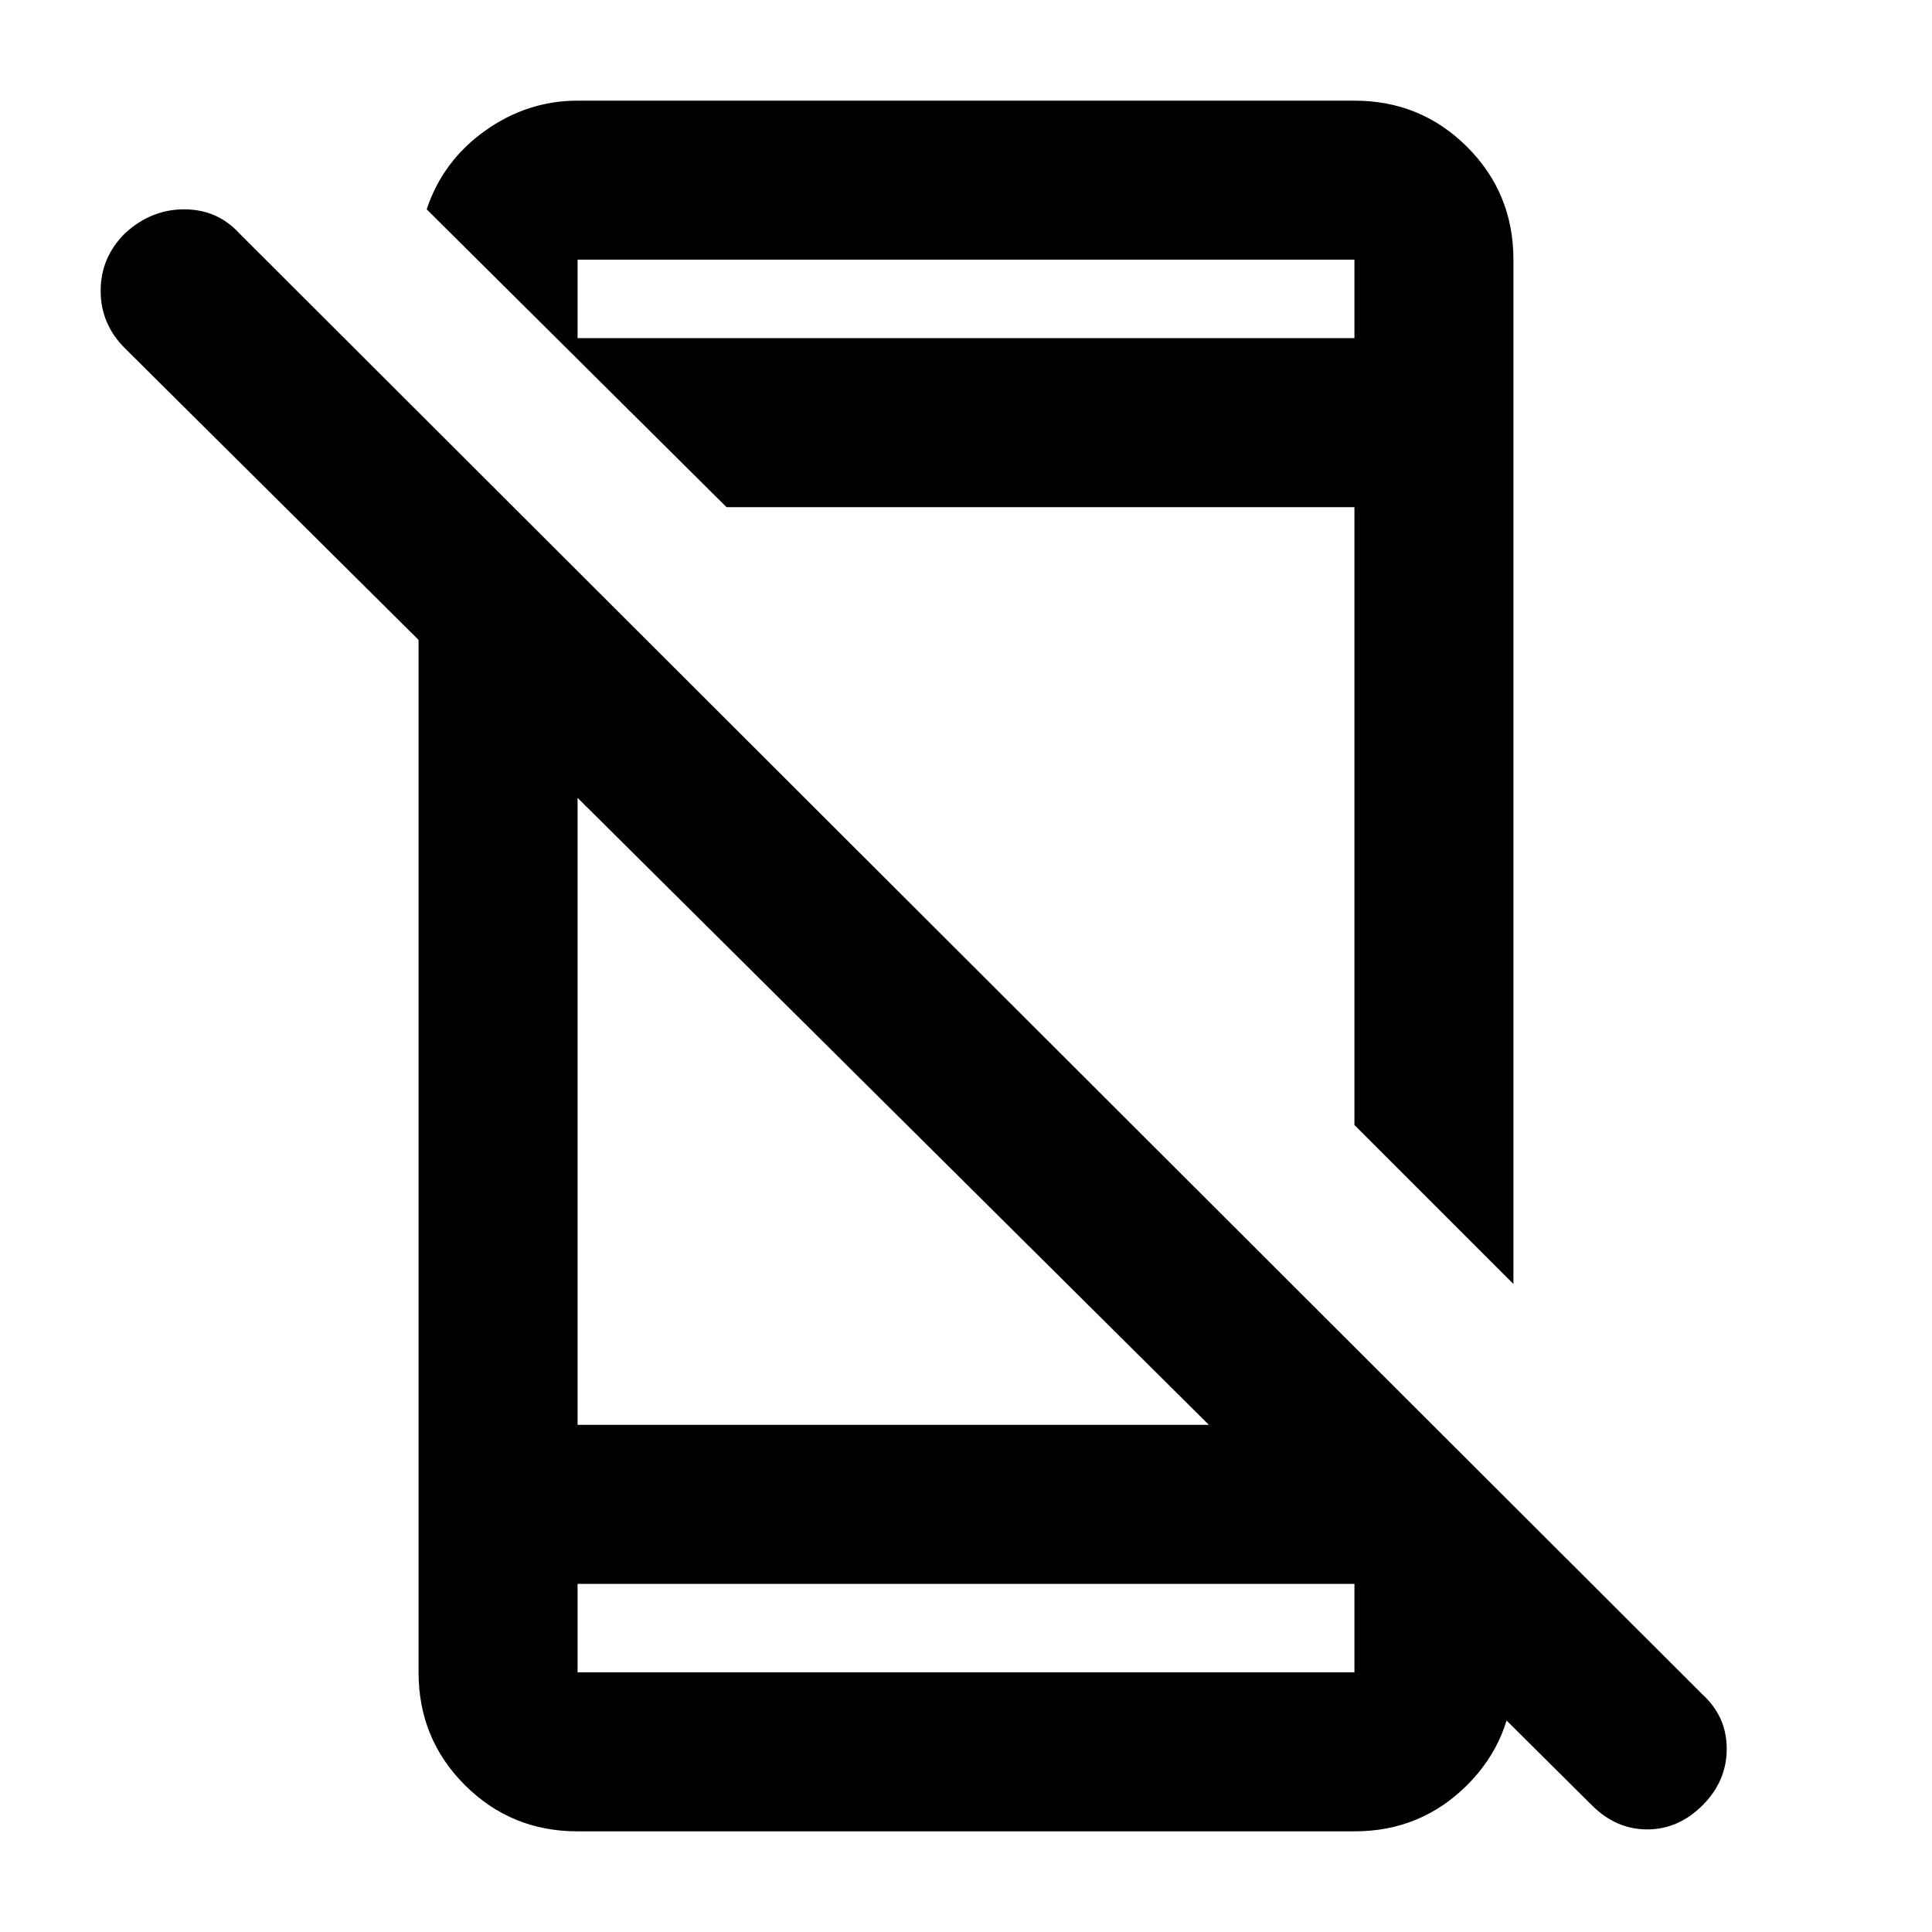 <svg xmlns="http://www.w3.org/2000/svg" height="20" width="20"><path d="M16.479 18.688 1.292 3.604q-.25-.25-.25-.594 0-.343.25-.593.27-.25.614-.25t.573.25l15.146 15.125q.25.229.25.562 0 .334-.25.584-.25.25-.573.25-.323 0-.573-.25ZM4.333 5.417l1.646 1.666v7.667h7.729l1.959 2.271v.291q0 .688-.479 1.167-.48.479-1.167.479H5.979q-.687 0-1.167-.479-.479-.479-.479-1.167Zm1.646 10.979v.916h8.042v-.916Zm9.688-13.708v10.604l-1.646-1.646V5.25h-6.5L4.417 2.167q.166-.5.604-.813.437-.312.958-.312h8.042q.687 0 1.167.479.479.479.479 1.167ZM5.979 3.5h8.042v-.812H5.979Zm0 12.896v.916-.916Zm0-12.896v-.812Z"/></svg>
